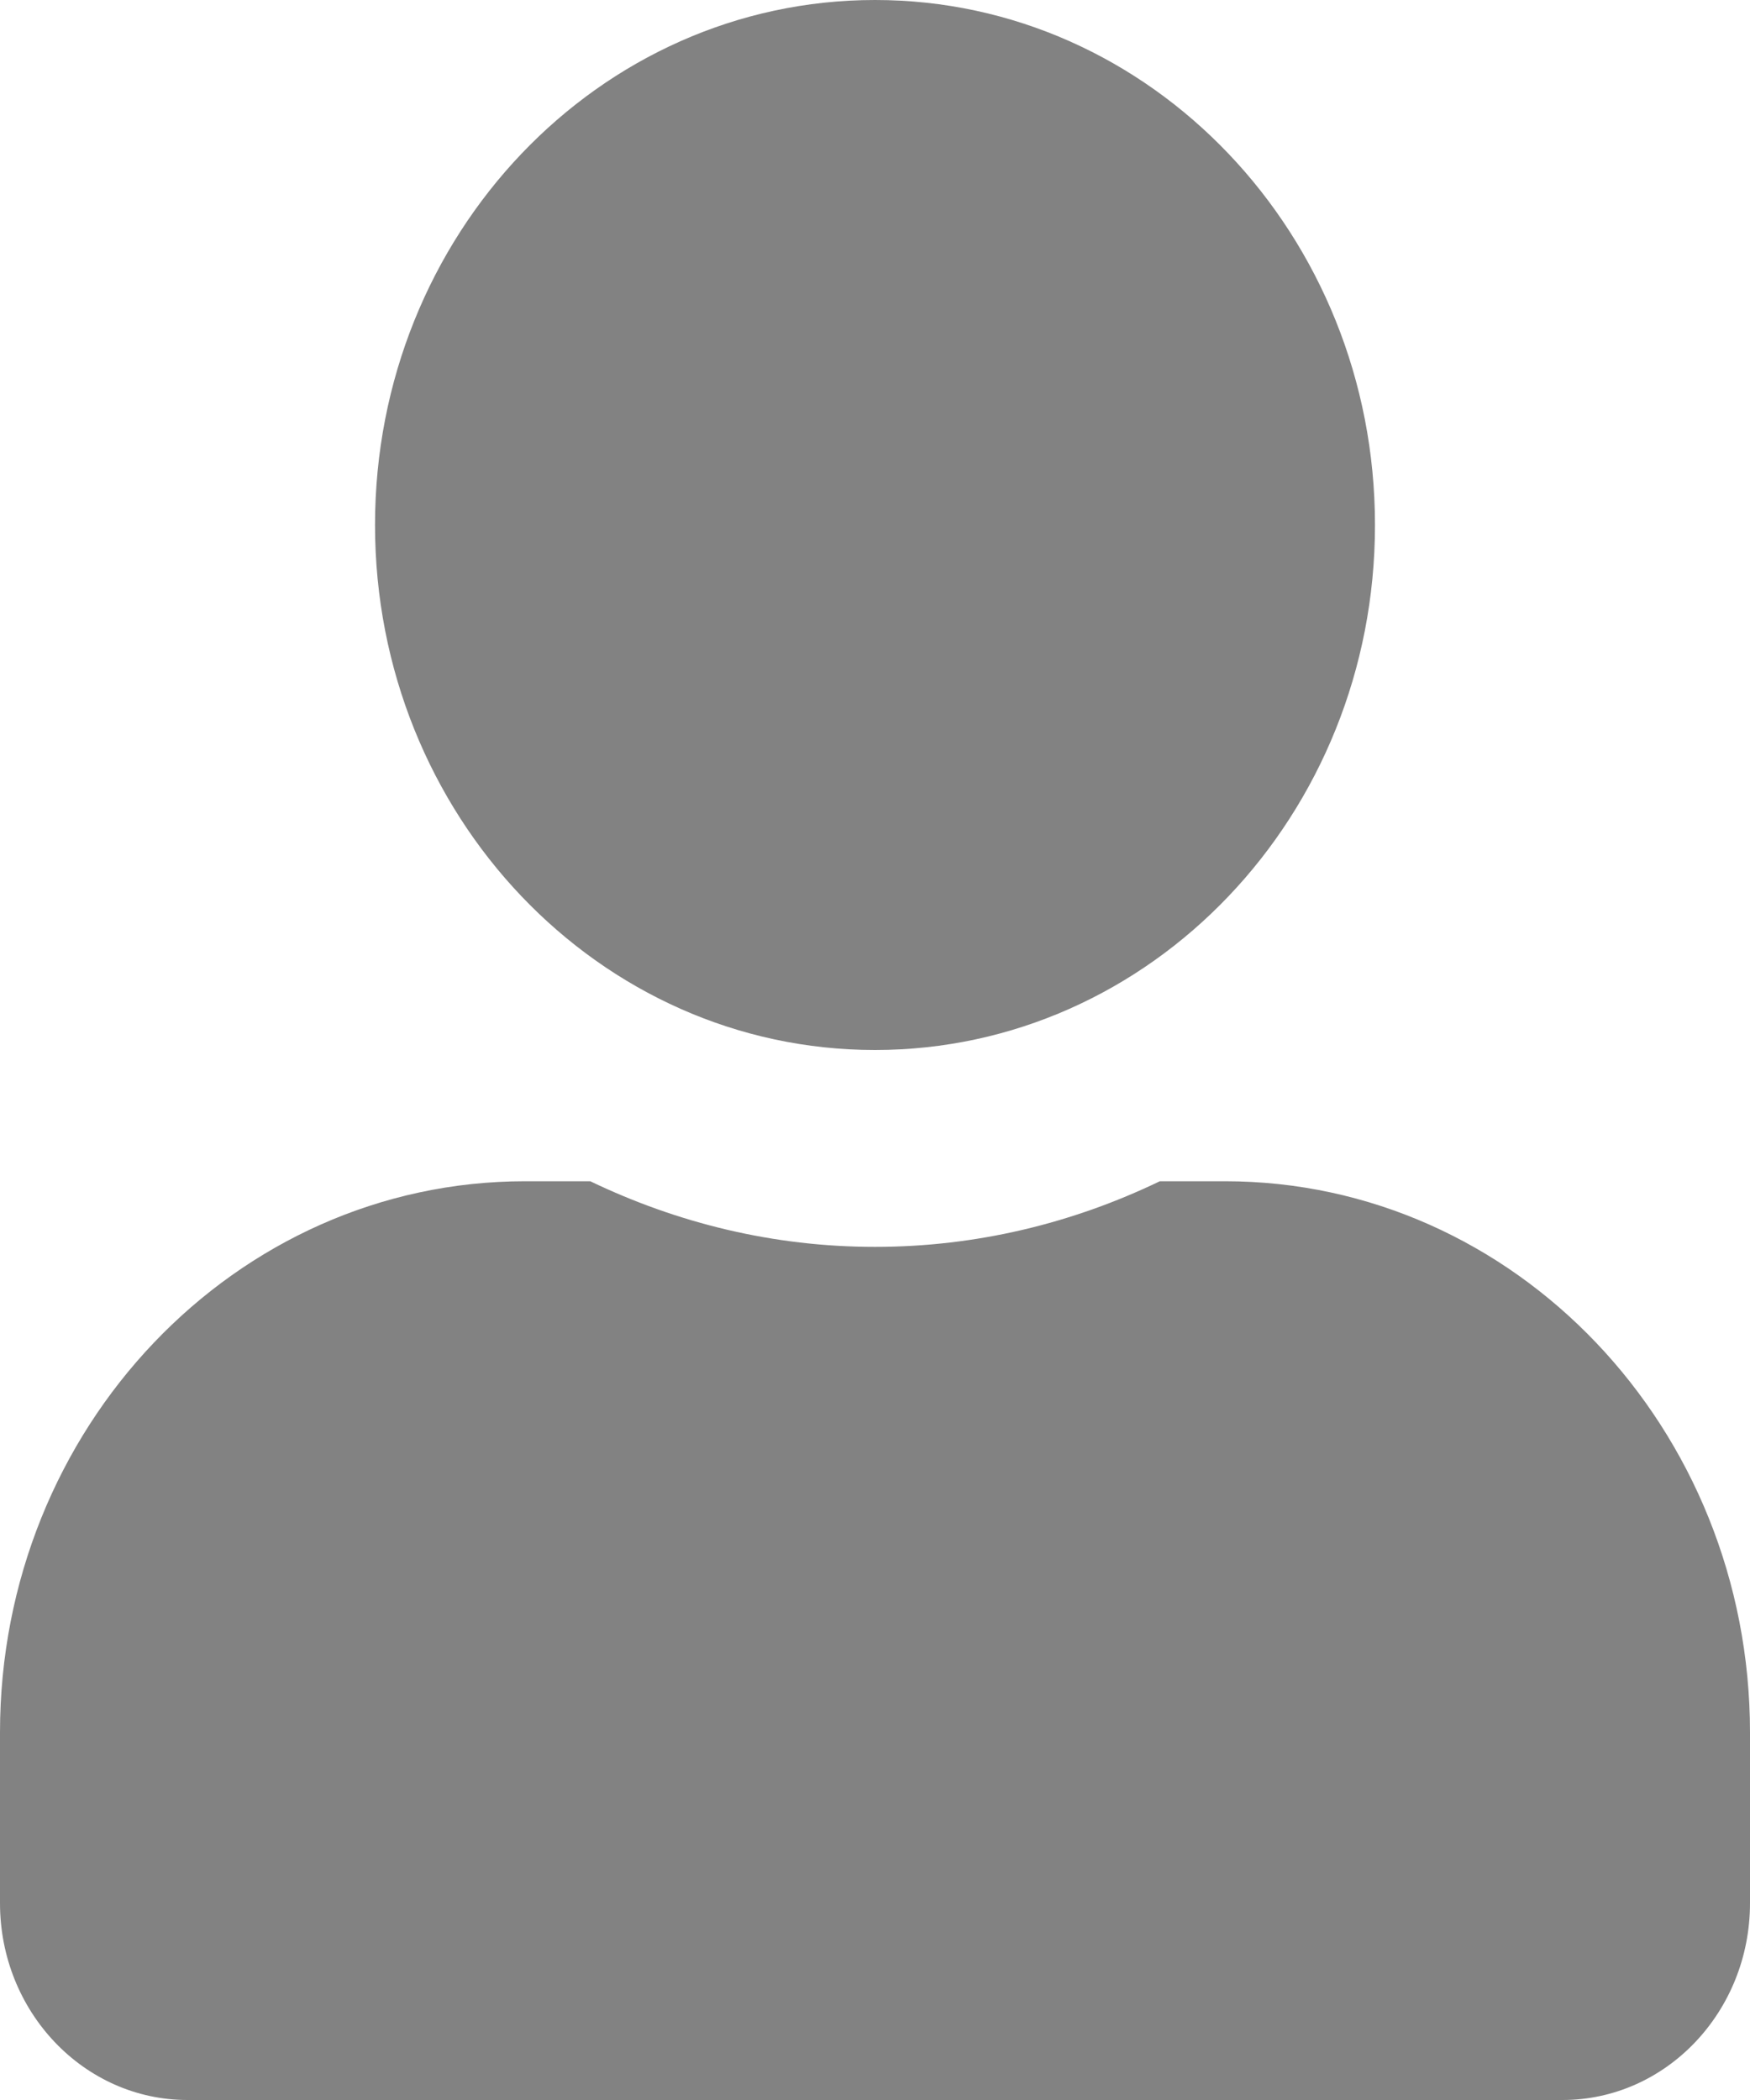 <svg width="20" height="24" viewBox="0 0 20 24" fill="none" xmlns="http://www.w3.org/2000/svg">
<path d="M10 12C13.156 12 15.714 9.314 15.714 6C15.714 2.686 13.156 0 10 0C6.844 0 4.286 2.686 4.286 6C4.286 9.314 6.844 12 10 12ZM14 13.5H13.255C12.263 13.978 11.161 14.25 10 14.25C8.839 14.25 7.741 13.978 6.746 13.5H6C2.688 13.5 0 16.322 0 19.8V21.75C0 22.992 0.96 24 2.143 24H17.857C19.04 24 20 22.992 20 21.75V19.8C20 16.322 17.312 13.5 14 13.5Z" fill="#828282"/>
</svg>
